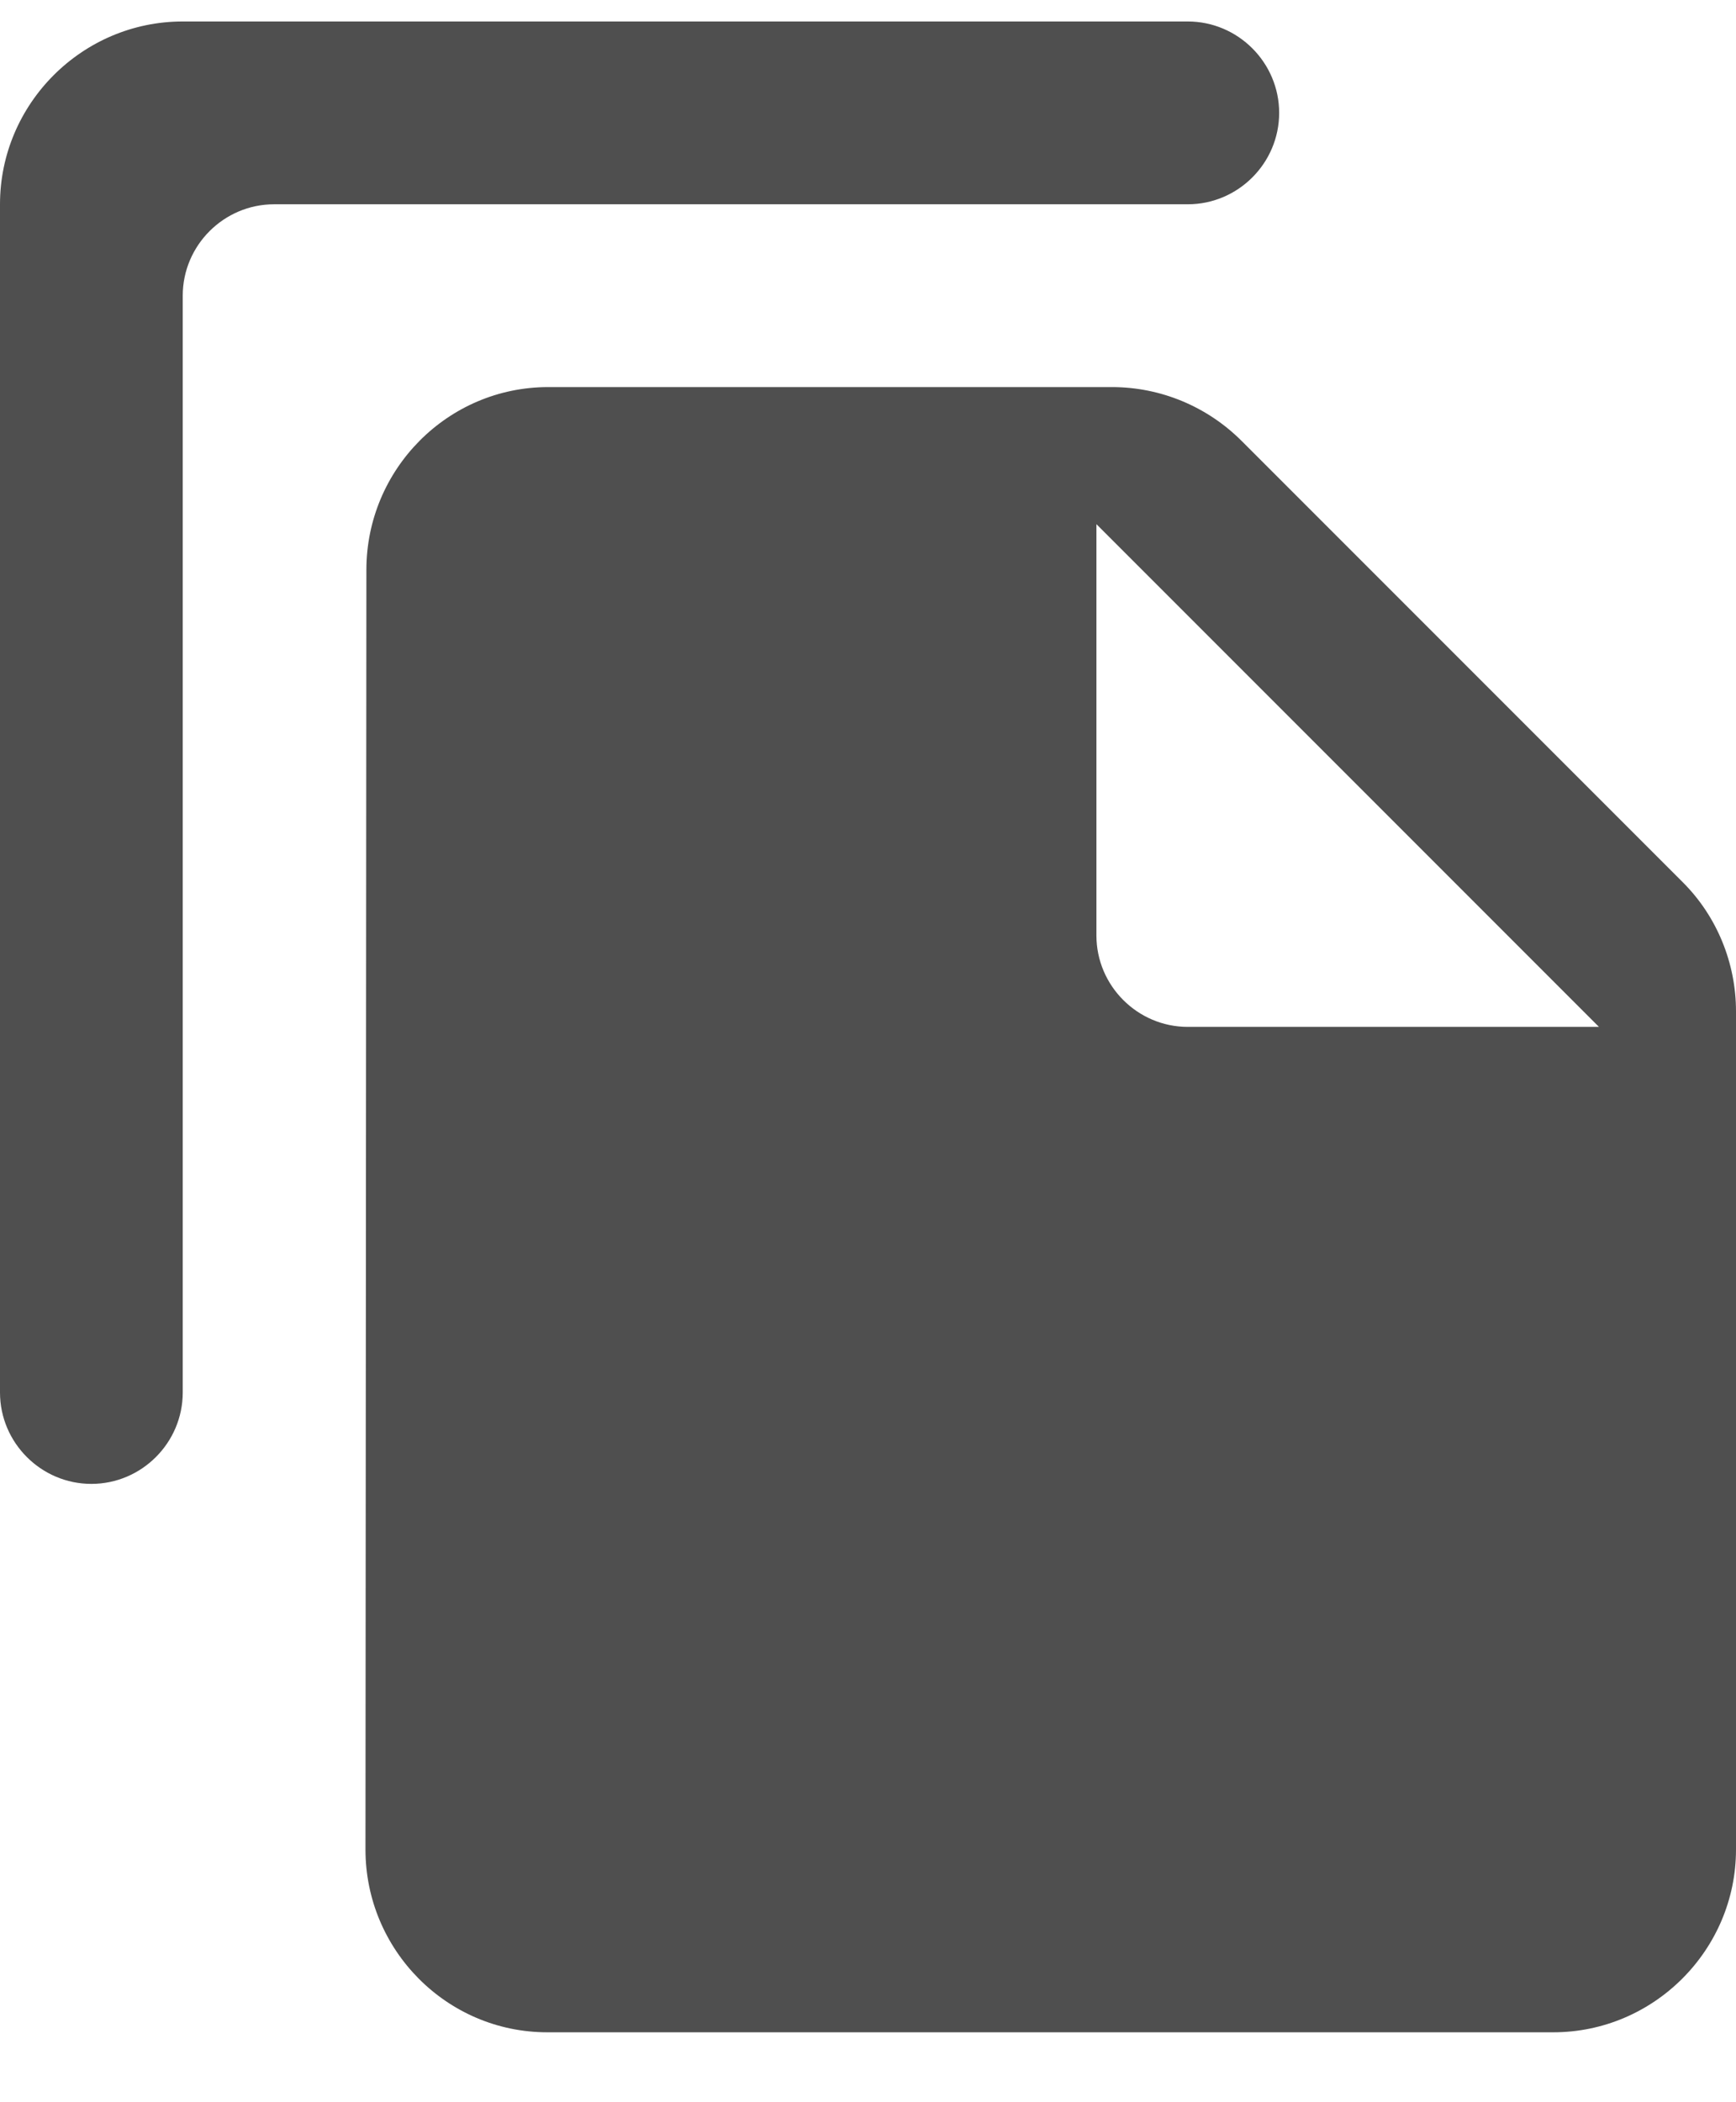 <svg width="19" height="23" viewBox="0 0 19 23" fill="none" xmlns="http://www.w3.org/2000/svg">
<path d="M13 0.235H2C0.9 0.235 0 1.135 0 2.235V15.235C0 15.785 0.45 16.235 1 16.235C1.55 16.235 2 15.785 2 15.235V3.235C2 2.685 2.45 2.235 3 2.235H13C13.55 2.235 14 1.785 14 1.235C14 0.685 13.55 0.235 13 0.235ZM13.59 4.825L18.42 9.655C18.79 10.025 19 10.535 19 11.065V20.235C19 21.335 18.1 22.235 17 22.235H5.99C4.89 22.235 4 21.335 4 20.235L4.01 6.235C4.01 5.135 4.9 4.235 6 4.235H12.17C12.7 4.235 13.21 4.445 13.59 4.825ZM13 11.235H17.5L12 5.735V10.235C12 10.785 12.45 11.235 13 11.235Z" fill="#4F4F4F"/>
</svg>
